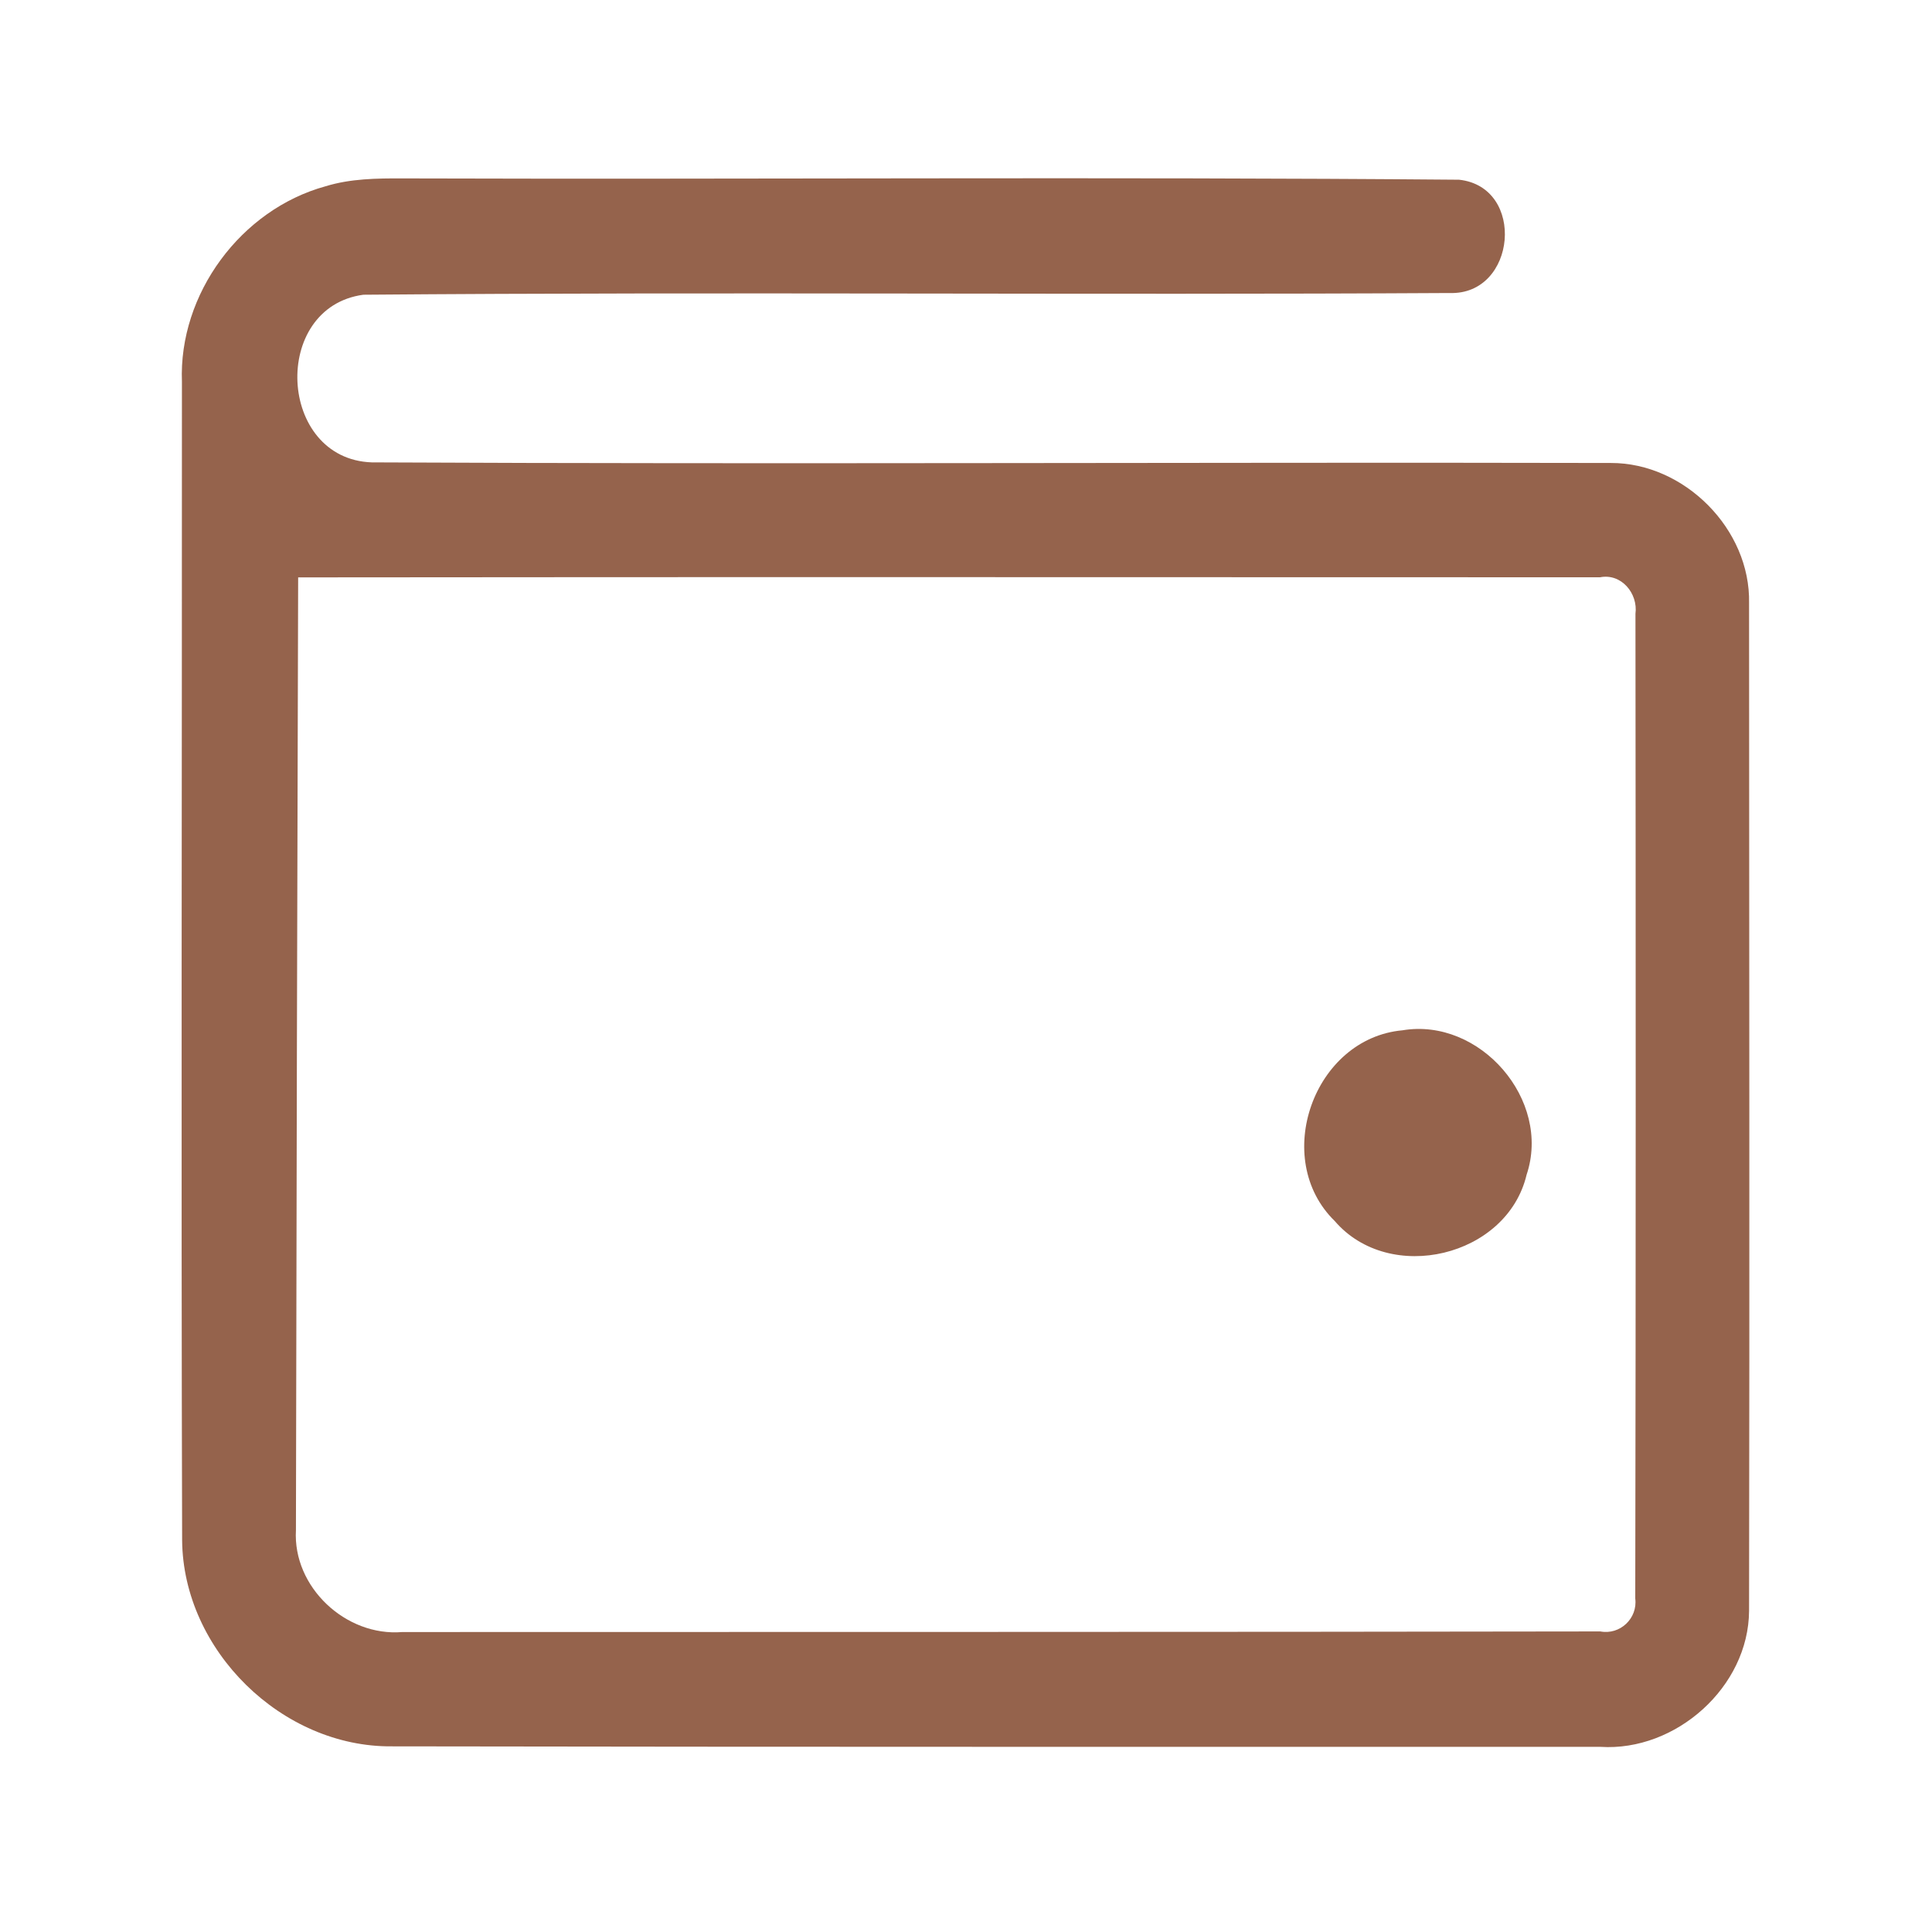 <?xml version="1.0" encoding="UTF-8" ?>
<!DOCTYPE svg PUBLIC "-//W3C//DTD SVG 1.1//EN" "http://www.w3.org/Graphics/SVG/1.1/DTD/svg11.dtd">
<svg width="192pt" height="192pt" viewBox="0 0 192 192" version="1.1" xmlns="http://www.w3.org/2000/svg">
<g id="#95634cff">
<path fill="#95634c" opacity="1.00" d=" M 32.36 18.51 C 34.83 17.75 37.44 17.72 40.00 17.73 C 75.00 17.84 110.01 17.56 145.00 17.86 C 151.67 18.58 150.72 29.35 144.06 29.12 C 108.08 29.33 72.08 28.99 36.11 29.29 C 26.89 30.54 27.59 45.62 36.94 45.95 C 77.98 46.15 119.04 45.92 160.08 46.01 C 167.40 45.99 173.98 52.60 173.82 59.94 C 173.83 93.32 173.88 126.70 173.82 160.08 C 173.78 167.65 166.54 174.08 159.05 173.60 C 119.02 173.59 78.98 173.62 38.95 173.55 C 28.02 173.65 18.20 164.01 18.10 153.08 C 17.99 114.71 18.09 76.33 18.08 37.95 C 17.74 29.21 23.94 20.82 32.36 18.51 M 29.63 57.38 C 29.54 88.94 29.46 120.50 29.41 152.06 C 29.08 157.72 34.37 162.66 39.98 162.19 C 79.67 162.17 119.35 162.20 159.04 162.13 C 161.00 162.50 162.76 160.83 162.51 158.86 C 162.57 126.24 162.56 93.62 162.53 61.00 C 162.80 58.98 161.13 56.95 159.01 57.37 C 115.88 57.37 72.75 57.33 29.63 57.38 Z" />
<path fill="#95634c" opacity="1.00" d=" M 139.38 102.39 C 147.07 101.10 154.21 109.31 151.71 116.75 C 149.77 124.92 138.10 127.69 132.65 121.35 C 126.30 115.16 130.55 103.19 139.38 102.39 Z" />
</g>
</svg>

